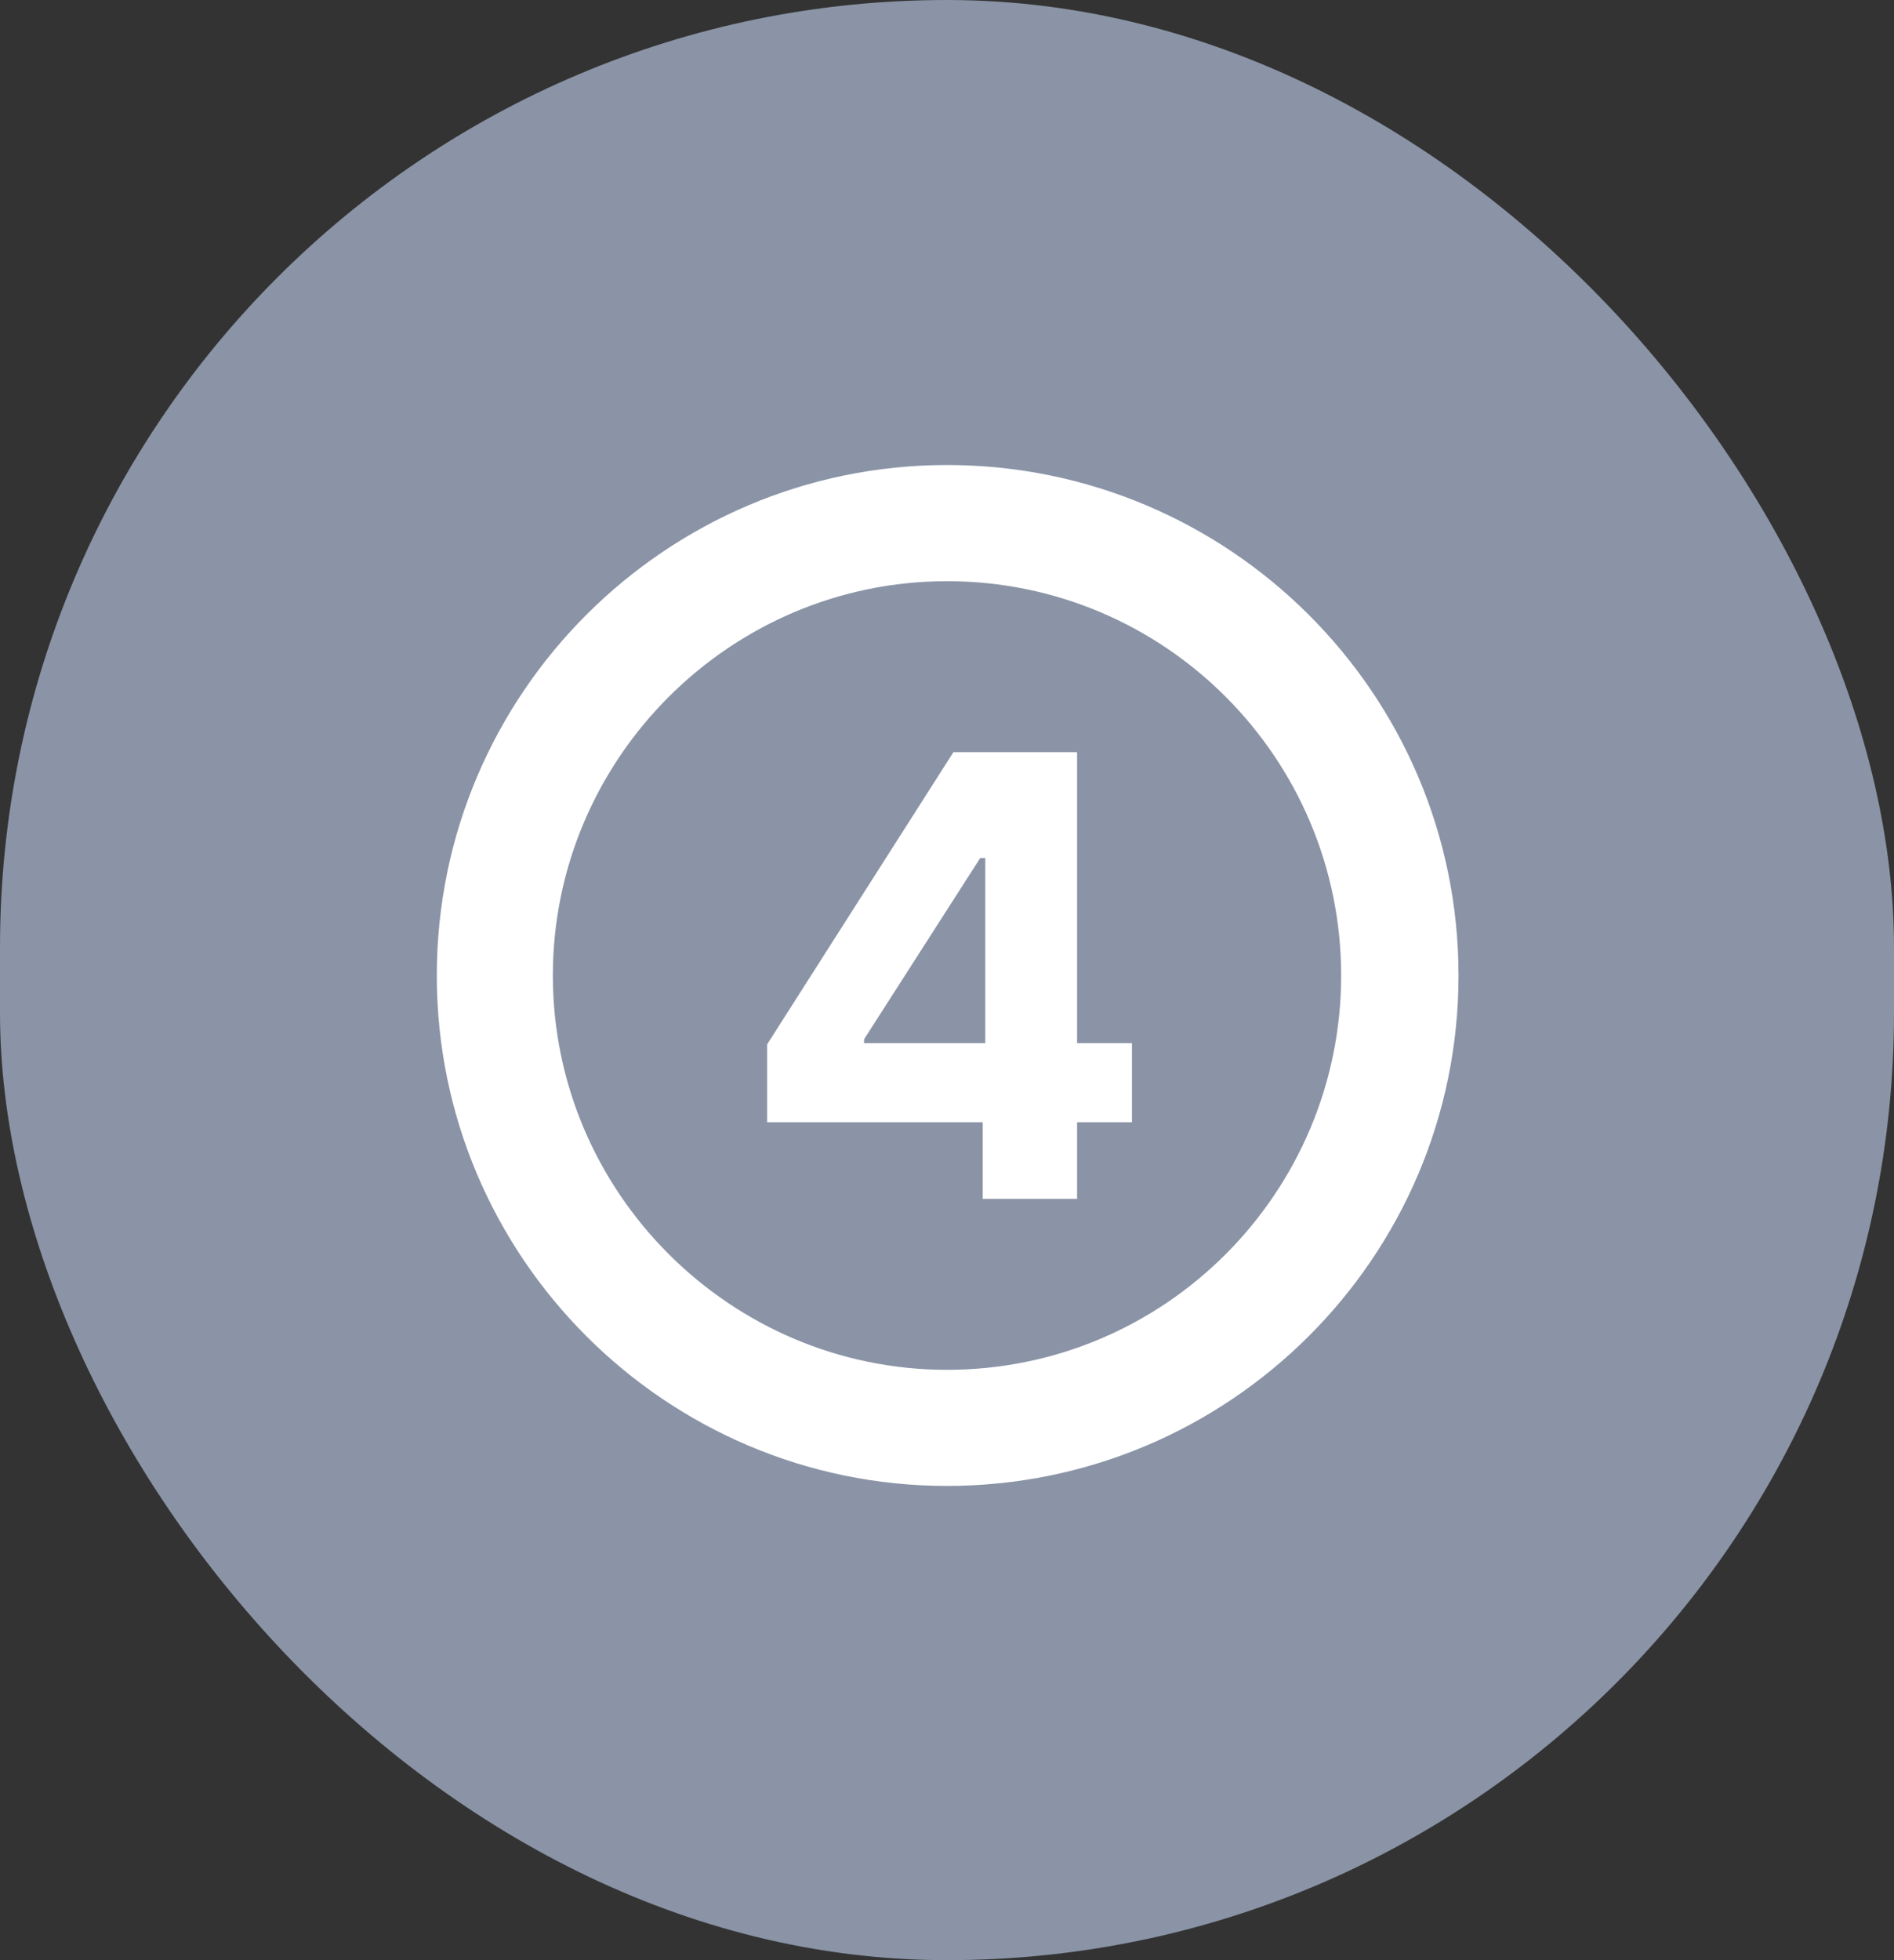 <svg width="29" height="30" viewBox="0 0 29 30" fill="none" xmlns="http://www.w3.org/2000/svg">
<rect x="0" y="0" width="29" height="30" fill="#333333" stroke="none"/>
<rect width="29" height="30" rx="14.5" fill="#8A94A6"/>
<path d="M14.5 22.742C10.203 22.742 6.688 19.246 6.688 14.93C6.688 10.613 10.203 7.117 14.5 7.117C18.816 7.117 22.332 10.613 22.332 14.93C22.332 19.246 18.816 22.742 14.5 22.742ZM14.5 20.965C17.84 20.965 20.535 18.25 20.535 14.93C20.535 11.609 17.84 8.895 14.5 8.895C11.18 8.895 8.465 11.609 8.465 14.93C8.465 18.25 11.18 20.965 14.5 20.965ZM11.746 17.176V15.984L14.598 11.512H16.492V15.965H17.332V17.176H16.492V18.348H15.047V17.176H11.746ZM13.23 15.965H15.086V13.133H15.008L13.23 15.906V15.965Z" fill="white"/>
</svg>
